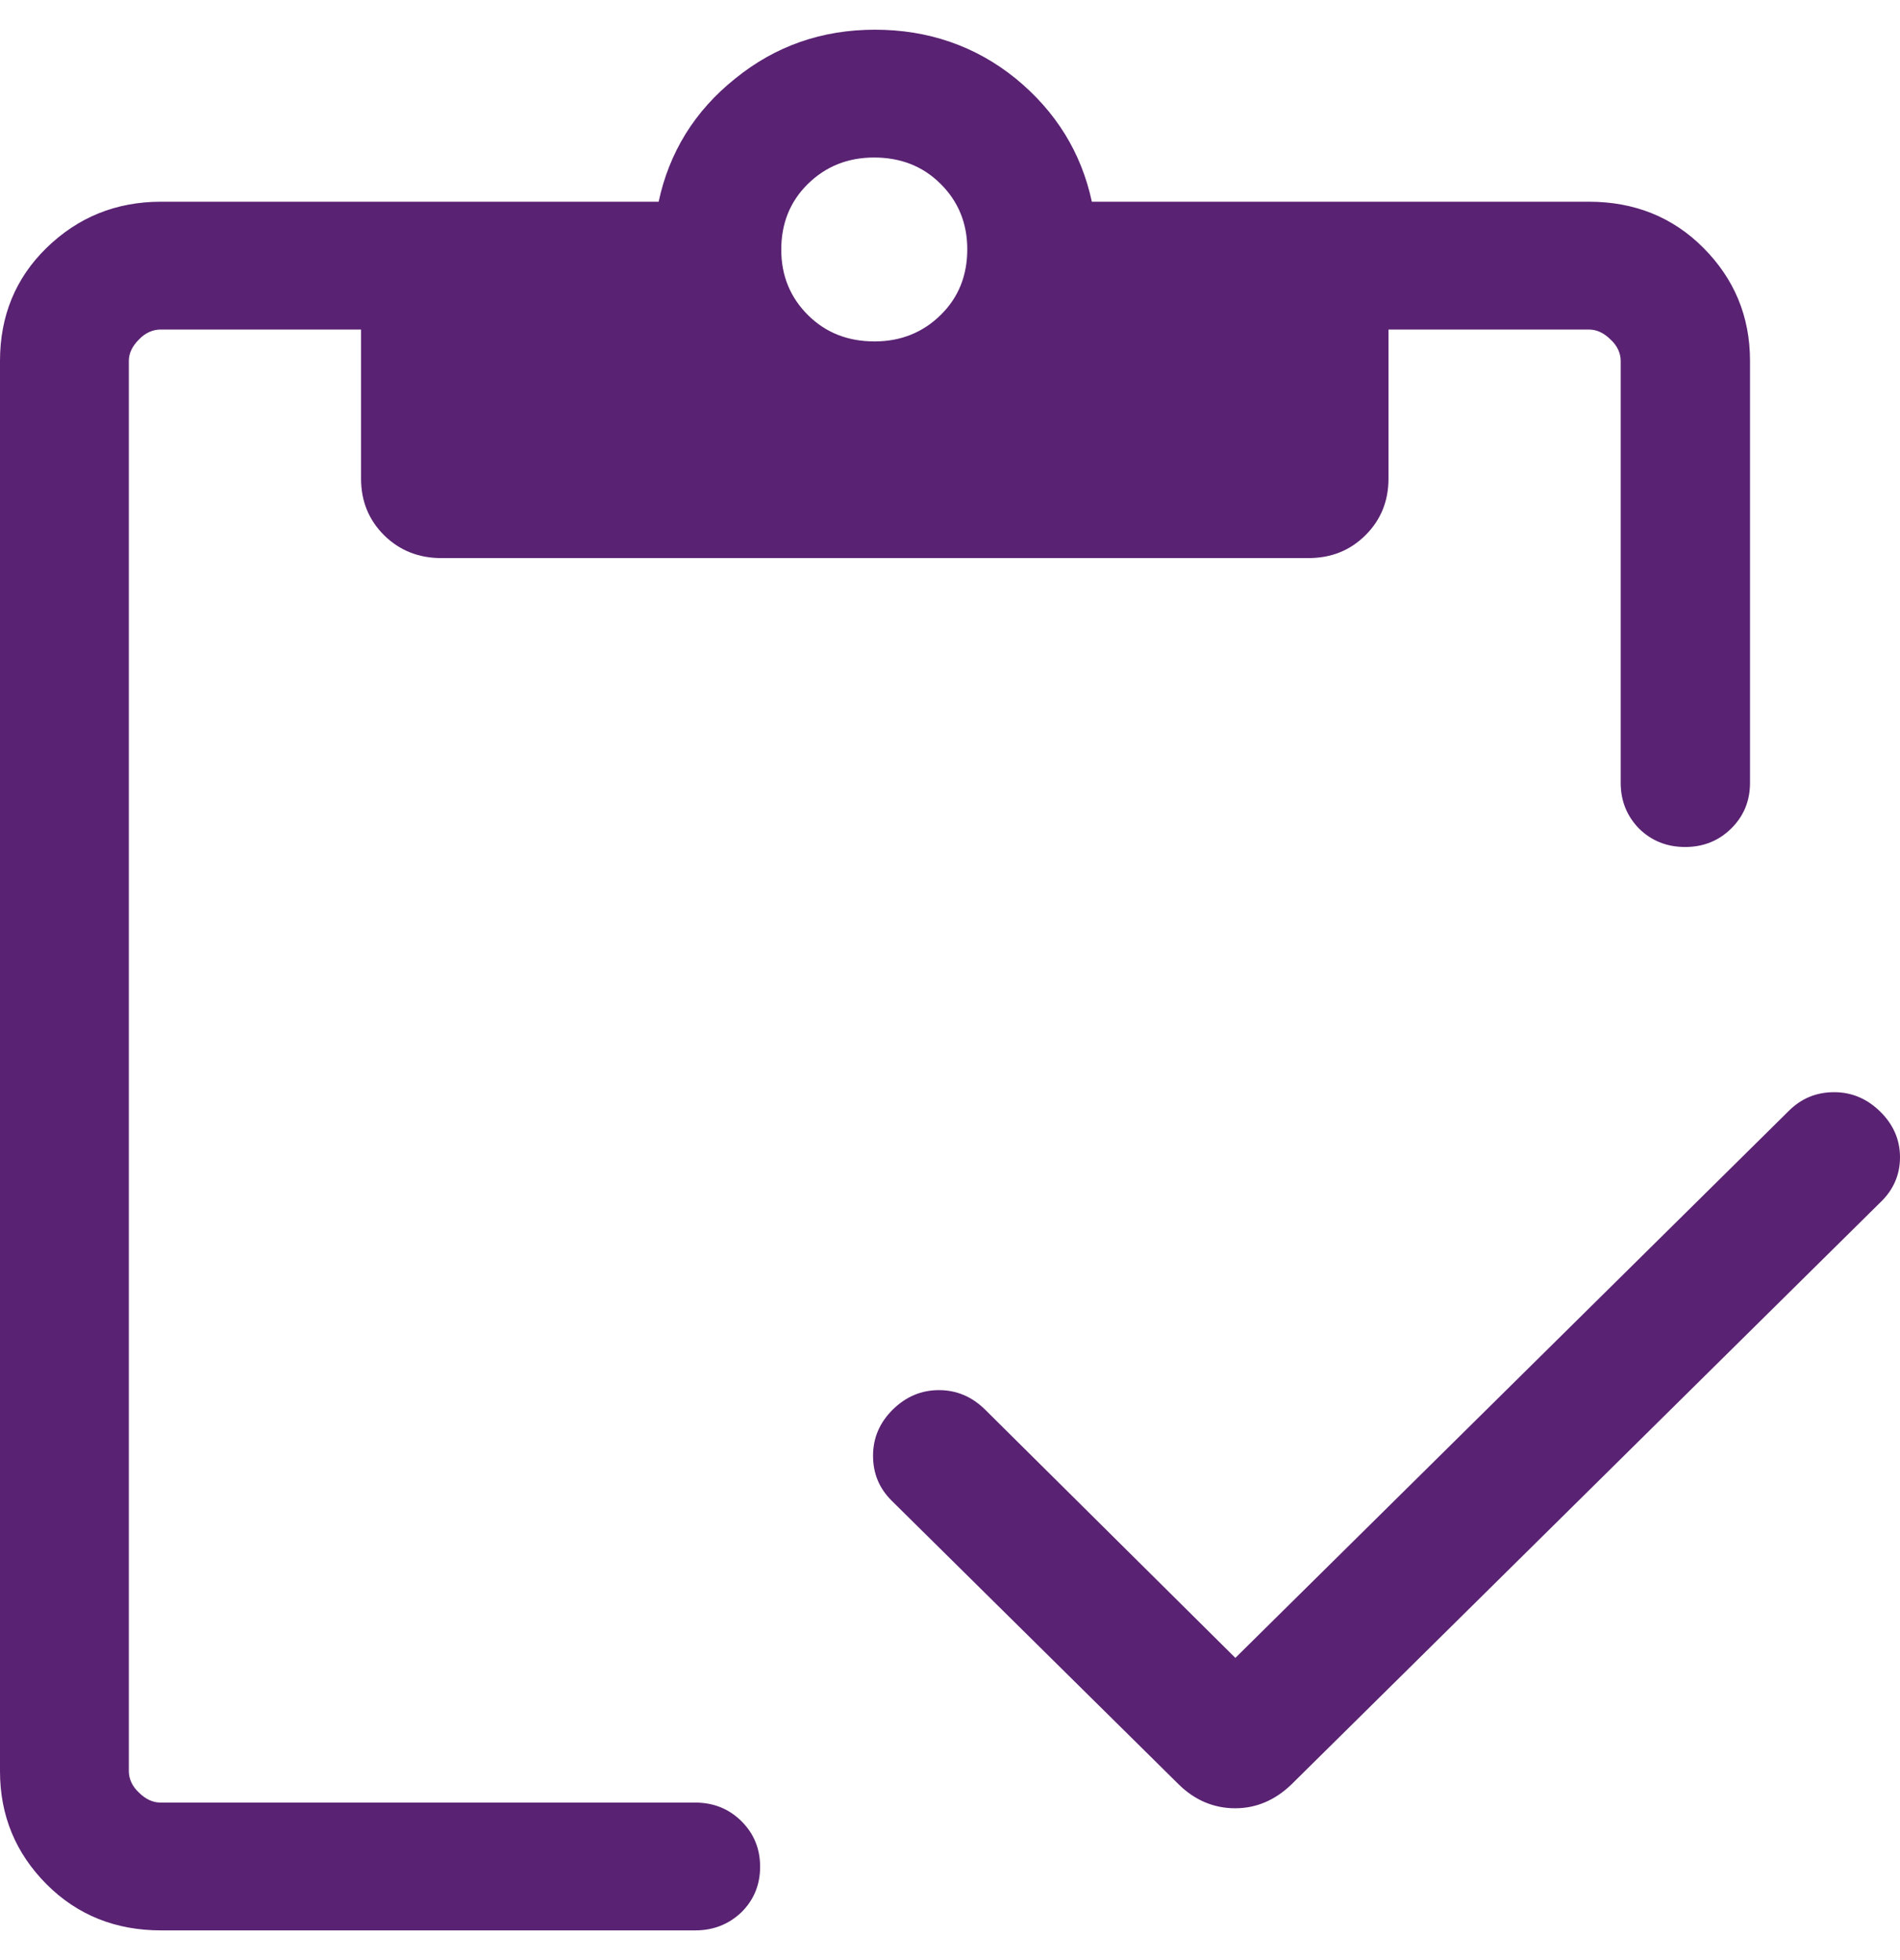 <svg width="32" height="33" viewBox="0 0 32 33" fill="none" xmlns="http://www.w3.org/2000/svg">
<g id="Vector">
<path id="Vector_2" d="M20.794 27.924L30.13 18.7C30.34 18.492 30.591 18.388 30.891 18.388C31.19 18.388 31.449 18.5 31.668 18.716C31.887 18.932 32 19.188 32 19.484C32 19.78 31.887 20.036 31.668 20.244L21.749 30.044C21.474 30.308 21.158 30.444 20.802 30.444C20.445 30.444 20.122 30.308 19.854 30.044L15.02 25.268C14.81 25.06 14.704 24.812 14.704 24.508C14.704 24.204 14.818 23.948 15.036 23.732C15.255 23.516 15.514 23.404 15.814 23.404C16.113 23.404 16.372 23.516 16.591 23.732L20.81 27.916L20.794 27.924ZM2.713 32.5C1.951 32.5 1.304 32.244 0.785 31.724C0.267 31.204 0 30.572 0 29.82V6.076C0 5.324 0.259 4.684 0.785 4.172C1.312 3.66 1.951 3.396 2.713 3.396H11.093C11.271 2.564 11.7 1.868 12.381 1.324C13.061 0.772 13.846 0.5 14.737 0.5C15.627 0.5 16.429 0.772 17.109 1.324C17.781 1.876 18.21 2.564 18.389 3.396H26.761C27.522 3.396 28.17 3.652 28.688 4.172C29.206 4.692 29.474 5.324 29.474 6.076V13.18C29.474 13.484 29.368 13.74 29.158 13.948C28.947 14.156 28.688 14.26 28.381 14.26C28.073 14.26 27.814 14.156 27.603 13.948C27.401 13.74 27.296 13.484 27.296 13.18V6.076C27.296 5.948 27.239 5.82 27.125 5.716C27.012 5.604 26.891 5.548 26.761 5.548H23.385V8.06C23.385 8.436 23.255 8.756 22.996 9.012C22.737 9.268 22.421 9.396 22.032 9.396H7.433C7.053 9.396 6.729 9.268 6.47 9.012C6.211 8.756 6.081 8.436 6.081 8.06V5.548H2.704C2.575 5.548 2.445 5.604 2.34 5.716C2.227 5.828 2.17 5.948 2.17 6.076V29.82C2.17 29.948 2.227 30.076 2.34 30.18C2.453 30.292 2.575 30.348 2.704 30.348H11.709C12.016 30.348 12.275 30.452 12.486 30.66C12.696 30.868 12.802 31.124 12.802 31.428C12.802 31.732 12.696 31.988 12.486 32.196C12.275 32.396 12.016 32.5 11.709 32.5H2.704H2.713ZM14.729 5.748C15.174 5.748 15.547 5.596 15.846 5.3C16.146 5.004 16.291 4.636 16.291 4.196C16.291 3.756 16.138 3.388 15.838 3.092C15.539 2.796 15.166 2.652 14.721 2.652C14.275 2.652 13.903 2.804 13.603 3.1C13.304 3.396 13.158 3.764 13.158 4.204C13.158 4.644 13.312 5.012 13.611 5.308C13.911 5.604 14.283 5.748 14.729 5.748Z" fill="#592272"/>
</g>
</svg>
